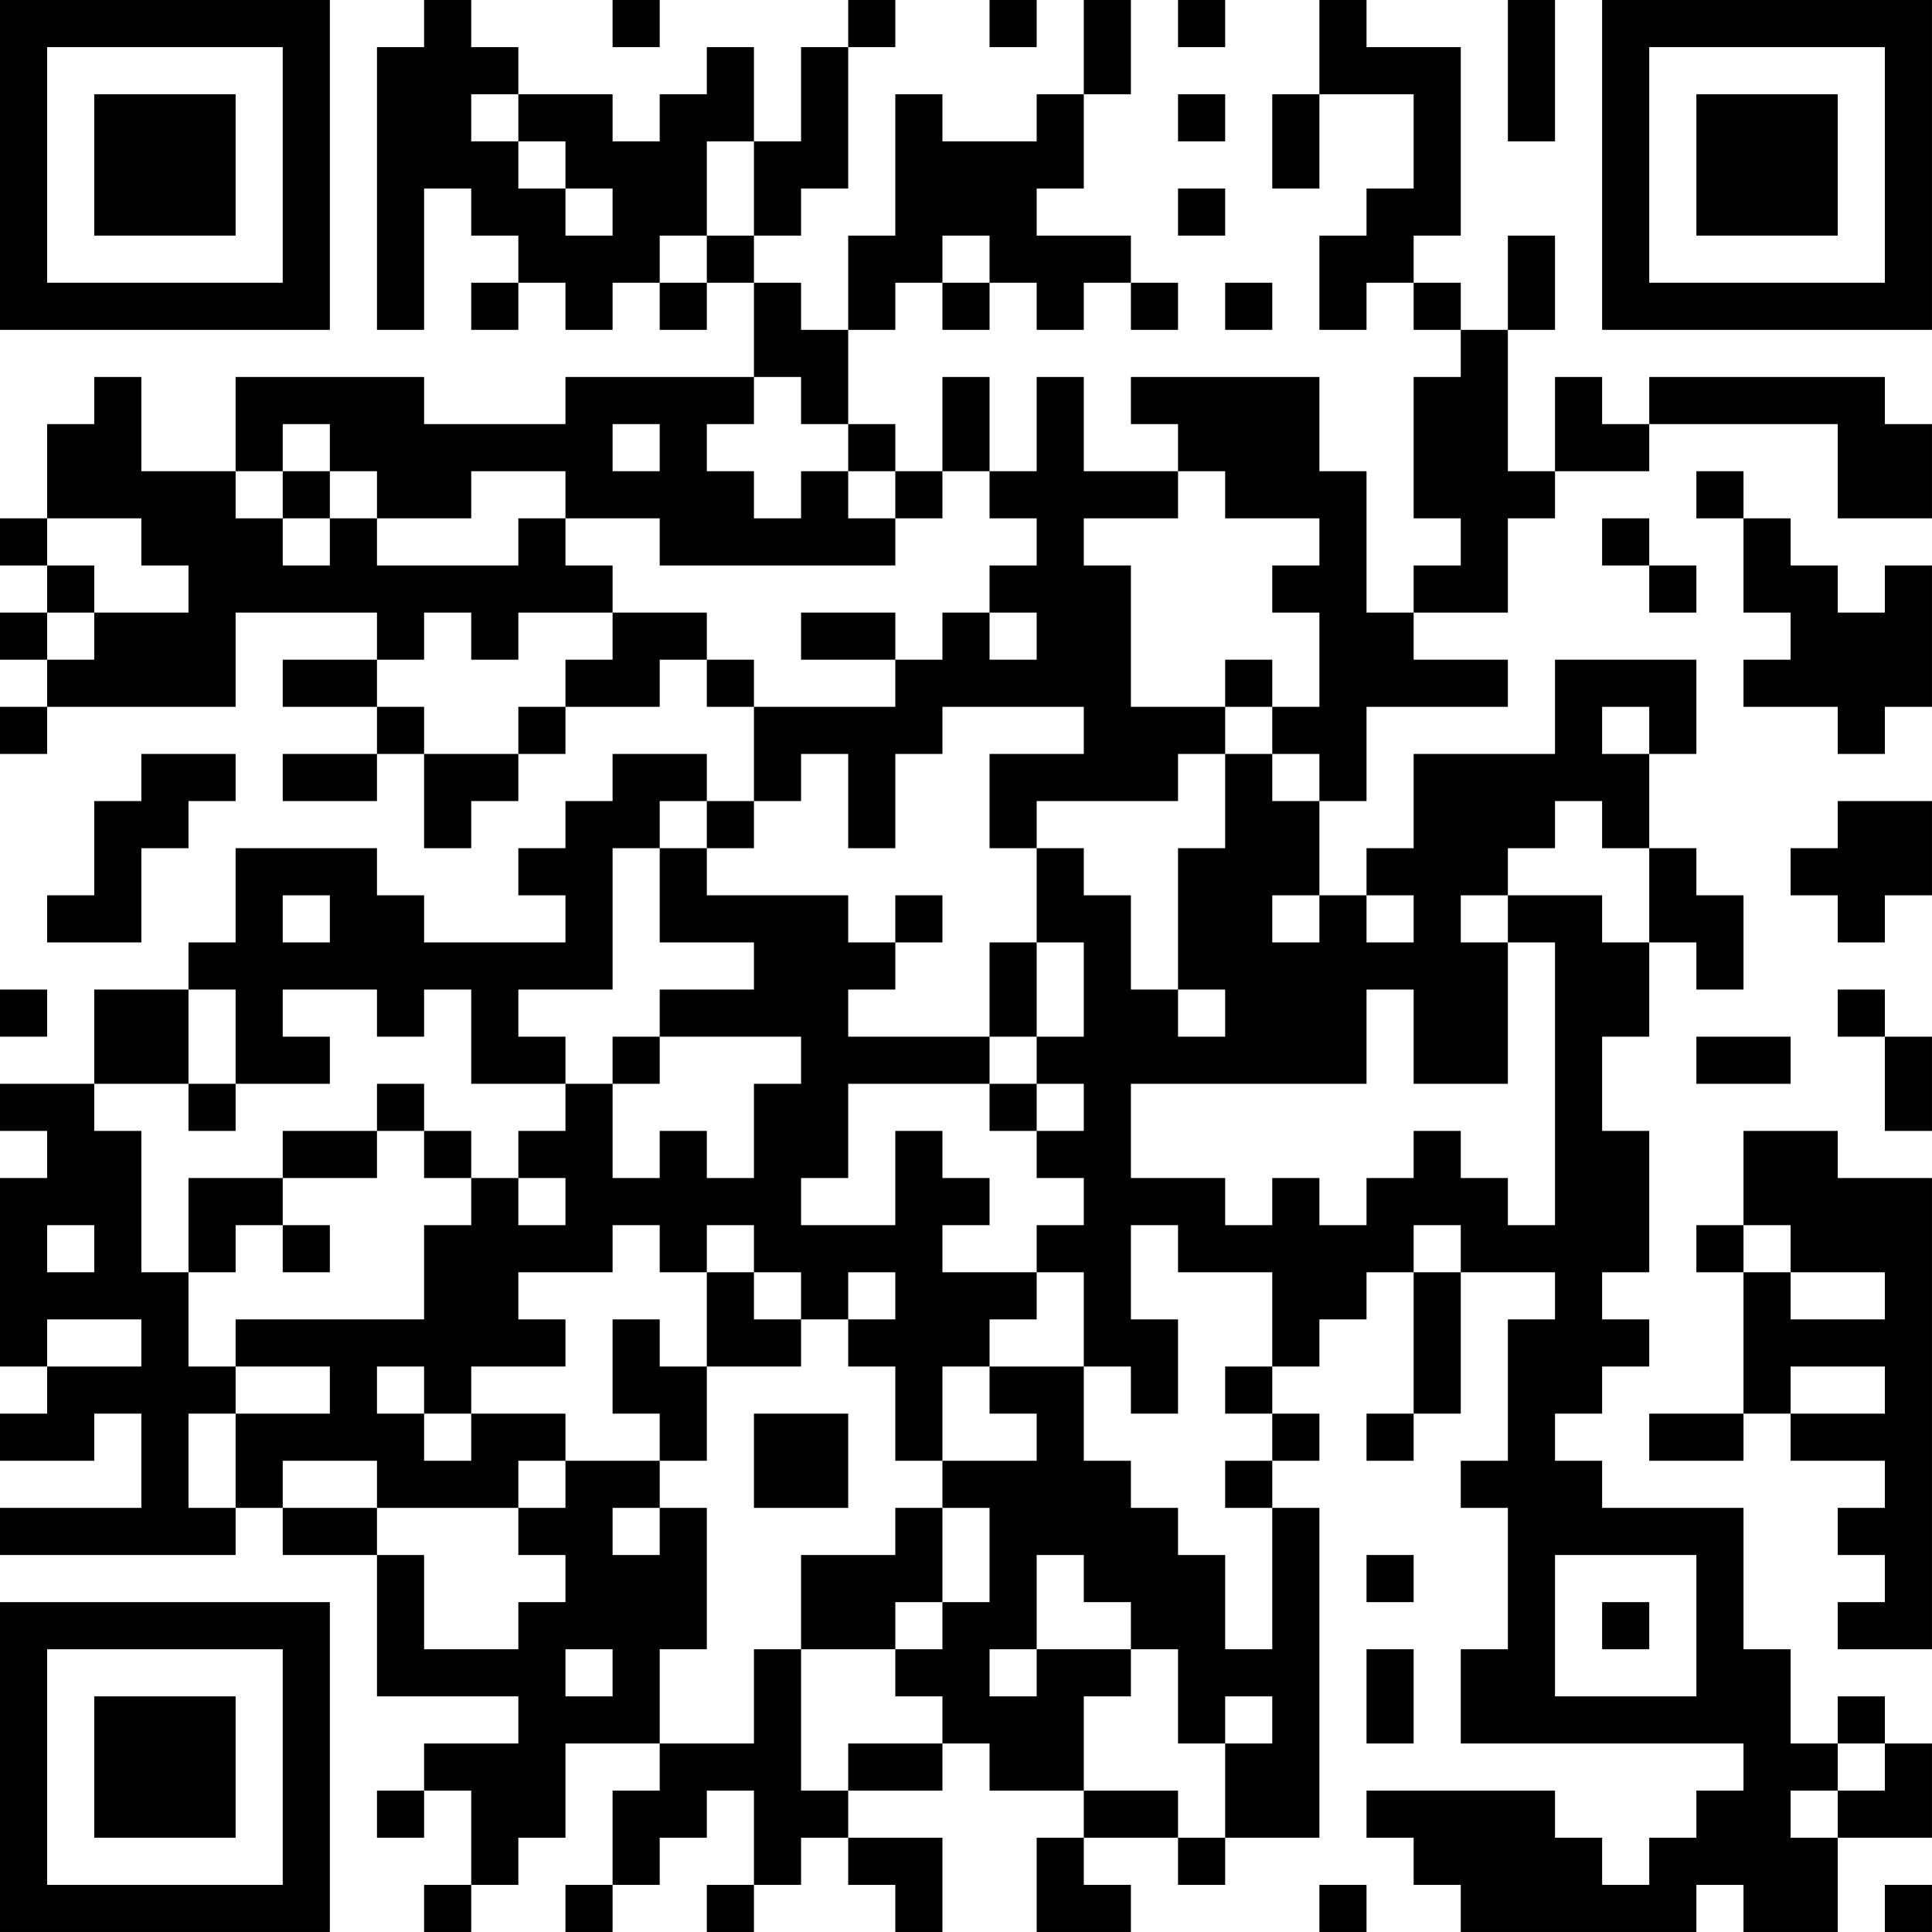 <?xml version="1.0" encoding="UTF-8"?>
<svg xmlns="http://www.w3.org/2000/svg" version="1.1" width="200" height="200" viewBox="0 0 200 200"><rect x="0" y="0" width="200" height="200" fill="#ffffff"/><g transform="scale(4.878)"><g transform="translate(0,0)"><path fill-rule="evenodd" d="M9 0L9 1L8 1L8 7L9 7L9 4L10 4L10 5L11 5L11 6L10 6L10 7L11 7L11 6L12 6L12 7L13 7L13 6L14 6L14 7L15 7L15 6L16 6L16 8L12 8L12 9L9 9L9 8L5 8L5 10L3 10L3 8L2 8L2 9L1 9L1 11L0 11L0 12L1 12L1 13L0 13L0 14L1 14L1 15L0 15L0 16L1 16L1 15L5 15L5 13L8 13L8 14L6 14L6 15L8 15L8 16L6 16L6 17L8 17L8 16L9 16L9 18L10 18L10 17L11 17L11 16L12 16L12 15L14 15L14 14L15 14L15 15L16 15L16 17L15 17L15 16L13 16L13 17L12 17L12 18L11 18L11 19L12 19L12 20L9 20L9 19L8 19L8 18L5 18L5 20L4 20L4 21L2 21L2 23L0 23L0 24L1 24L1 25L0 25L0 29L1 29L1 30L0 30L0 31L2 31L2 30L3 30L3 32L0 32L0 33L5 33L5 32L6 32L6 33L8 33L8 36L11 36L11 37L9 37L9 38L8 38L8 39L9 39L9 38L10 38L10 40L9 40L9 41L10 41L10 40L11 40L11 39L12 39L12 37L14 37L14 38L13 38L13 40L12 40L12 41L13 41L13 40L14 40L14 39L15 39L15 38L16 38L16 40L15 40L15 41L16 41L16 40L17 40L17 39L18 39L18 40L19 40L19 41L20 41L20 39L18 39L18 38L20 38L20 37L21 37L21 38L23 38L23 39L22 39L22 41L24 41L24 40L23 40L23 39L25 39L25 40L26 40L26 39L28 39L28 32L27 32L27 31L28 31L28 30L27 30L27 29L28 29L28 28L29 28L29 27L30 27L30 30L29 30L29 31L30 31L30 30L31 30L31 27L33 27L33 28L32 28L32 31L31 31L31 32L32 32L32 35L31 35L31 37L37 37L37 38L36 38L36 39L35 39L35 40L34 40L34 39L33 39L33 38L29 38L29 39L30 39L30 40L31 40L31 41L36 41L36 40L37 40L37 41L39 41L39 39L41 39L41 37L40 37L40 36L39 36L39 37L38 37L38 35L37 35L37 32L34 32L34 31L33 31L33 30L34 30L34 29L35 29L35 28L34 28L34 27L35 27L35 24L34 24L34 22L35 22L35 20L36 20L36 21L37 21L37 19L36 19L36 18L35 18L35 16L36 16L36 14L33 14L33 16L30 16L30 18L29 18L29 19L28 19L28 17L29 17L29 15L32 15L32 14L30 14L30 13L32 13L32 11L33 11L33 10L35 10L35 9L39 9L39 11L41 11L41 9L40 9L40 8L35 8L35 9L34 9L34 8L33 8L33 10L32 10L32 7L33 7L33 5L32 5L32 7L31 7L31 6L30 6L30 5L31 5L31 1L29 1L29 0L28 0L28 2L27 2L27 4L28 4L28 2L30 2L30 4L29 4L29 5L28 5L28 7L29 7L29 6L30 6L30 7L31 7L31 8L30 8L30 11L31 11L31 12L30 12L30 13L29 13L29 10L28 10L28 8L24 8L24 9L25 9L25 10L23 10L23 8L22 8L22 10L21 10L21 8L20 8L20 10L19 10L19 9L18 9L18 7L19 7L19 6L20 6L20 7L21 7L21 6L22 6L22 7L23 7L23 6L24 6L24 7L25 7L25 6L24 6L24 5L22 5L22 4L23 4L23 2L24 2L24 0L23 0L23 2L22 2L22 3L20 3L20 2L19 2L19 5L18 5L18 7L17 7L17 6L16 6L16 5L17 5L17 4L18 4L18 1L19 1L19 0L18 0L18 1L17 1L17 3L16 3L16 1L15 1L15 2L14 2L14 3L13 3L13 2L11 2L11 1L10 1L10 0ZM13 0L13 1L14 1L14 0ZM21 0L21 1L22 1L22 0ZM25 0L25 1L26 1L26 0ZM32 0L32 3L33 3L33 0ZM10 2L10 3L11 3L11 4L12 4L12 5L13 5L13 4L12 4L12 3L11 3L11 2ZM25 2L25 3L26 3L26 2ZM15 3L15 5L14 5L14 6L15 6L15 5L16 5L16 3ZM25 4L25 5L26 5L26 4ZM20 5L20 6L21 6L21 5ZM26 6L26 7L27 7L27 6ZM16 8L16 9L15 9L15 10L16 10L16 11L17 11L17 10L18 10L18 11L19 11L19 12L14 12L14 11L12 11L12 10L10 10L10 11L8 11L8 10L7 10L7 9L6 9L6 10L5 10L5 11L6 11L6 12L7 12L7 11L8 11L8 12L11 12L11 11L12 11L12 12L13 12L13 13L11 13L11 14L10 14L10 13L9 13L9 14L8 14L8 15L9 15L9 16L11 16L11 15L12 15L12 14L13 14L13 13L15 13L15 14L16 14L16 15L19 15L19 14L20 14L20 13L21 13L21 14L22 14L22 13L21 13L21 12L22 12L22 11L21 11L21 10L20 10L20 11L19 11L19 10L18 10L18 9L17 9L17 8ZM13 9L13 10L14 10L14 9ZM6 10L6 11L7 11L7 10ZM25 10L25 11L23 11L23 12L24 12L24 15L26 15L26 16L25 16L25 17L22 17L22 18L21 18L21 16L23 16L23 15L20 15L20 16L19 16L19 18L18 18L18 16L17 16L17 17L16 17L16 18L15 18L15 17L14 17L14 18L13 18L13 21L11 21L11 22L12 22L12 23L10 23L10 21L9 21L9 22L8 22L8 21L6 21L6 22L7 22L7 23L5 23L5 21L4 21L4 23L2 23L2 24L3 24L3 27L4 27L4 29L5 29L5 30L4 30L4 32L5 32L5 30L7 30L7 29L5 29L5 28L9 28L9 26L10 26L10 25L11 25L11 26L12 26L12 25L11 25L11 24L12 24L12 23L13 23L13 25L14 25L14 24L15 24L15 25L16 25L16 23L17 23L17 22L14 22L14 21L16 21L16 20L14 20L14 18L15 18L15 19L18 19L18 20L19 20L19 21L18 21L18 22L21 22L21 23L18 23L18 25L17 25L17 26L19 26L19 24L20 24L20 25L21 25L21 26L20 26L20 27L22 27L22 28L21 28L21 29L20 29L20 31L19 31L19 29L18 29L18 28L19 28L19 27L18 27L18 28L17 28L17 27L16 27L16 26L15 26L15 27L14 27L14 26L13 26L13 27L11 27L11 28L12 28L12 29L10 29L10 30L9 30L9 29L8 29L8 30L9 30L9 31L10 31L10 30L12 30L12 31L11 31L11 32L8 32L8 31L6 31L6 32L8 32L8 33L9 33L9 35L11 35L11 34L12 34L12 33L11 33L11 32L12 32L12 31L14 31L14 32L13 32L13 33L14 33L14 32L15 32L15 35L14 35L14 37L16 37L16 35L17 35L17 38L18 38L18 37L20 37L20 36L19 36L19 35L20 35L20 34L21 34L21 32L20 32L20 31L22 31L22 30L21 30L21 29L23 29L23 31L24 31L24 32L25 32L25 33L26 33L26 35L27 35L27 32L26 32L26 31L27 31L27 30L26 30L26 29L27 29L27 27L25 27L25 26L24 26L24 28L25 28L25 30L24 30L24 29L23 29L23 27L22 27L22 26L23 26L23 25L22 25L22 24L23 24L23 23L22 23L22 22L23 22L23 20L22 20L22 18L23 18L23 19L24 19L24 21L25 21L25 22L26 22L26 21L25 21L25 18L26 18L26 16L27 16L27 17L28 17L28 16L27 16L27 15L28 15L28 13L27 13L27 12L28 12L28 11L26 11L26 10ZM36 10L36 11L37 11L37 13L38 13L38 14L37 14L37 15L39 15L39 16L40 16L40 15L41 15L41 12L40 12L40 13L39 13L39 12L38 12L38 11L37 11L37 10ZM1 11L1 12L2 12L2 13L1 13L1 14L2 14L2 13L4 13L4 12L3 12L3 11ZM34 11L34 12L35 12L35 13L36 13L36 12L35 12L35 11ZM17 13L17 14L19 14L19 13ZM26 14L26 15L27 15L27 14ZM34 15L34 16L35 16L35 15ZM3 16L3 17L2 17L2 19L1 19L1 20L3 20L3 18L4 18L4 17L5 17L5 16ZM33 17L33 18L32 18L32 19L31 19L31 20L32 20L32 23L30 23L30 21L29 21L29 23L24 23L24 25L26 25L26 26L27 26L27 25L28 25L28 26L29 26L29 25L30 25L30 24L31 24L31 25L32 25L32 26L33 26L33 20L32 20L32 19L34 19L34 20L35 20L35 18L34 18L34 17ZM39 17L39 18L38 18L38 19L39 19L39 20L40 20L40 19L41 19L41 17ZM6 19L6 20L7 20L7 19ZM19 19L19 20L20 20L20 19ZM27 19L27 20L28 20L28 19ZM29 19L29 20L30 20L30 19ZM21 20L21 22L22 22L22 20ZM0 21L0 22L1 22L1 21ZM39 21L39 22L40 22L40 24L41 24L41 22L40 22L40 21ZM13 22L13 23L14 23L14 22ZM36 22L36 23L38 23L38 22ZM4 23L4 24L5 24L5 23ZM8 23L8 24L6 24L6 25L4 25L4 27L5 27L5 26L6 26L6 27L7 27L7 26L6 26L6 25L8 25L8 24L9 24L9 25L10 25L10 24L9 24L9 23ZM21 23L21 24L22 24L22 23ZM37 24L37 26L36 26L36 27L37 27L37 30L35 30L35 31L37 31L37 30L38 30L38 31L40 31L40 32L39 32L39 33L40 33L40 34L39 34L39 35L41 35L41 25L39 25L39 24ZM1 26L1 27L2 27L2 26ZM30 26L30 27L31 27L31 26ZM37 26L37 27L38 27L38 28L40 28L40 27L38 27L38 26ZM15 27L15 29L14 29L14 28L13 28L13 30L14 30L14 31L15 31L15 29L17 29L17 28L16 28L16 27ZM1 28L1 29L3 29L3 28ZM38 29L38 30L40 30L40 29ZM16 30L16 32L18 32L18 30ZM19 32L19 33L17 33L17 35L19 35L19 34L20 34L20 32ZM22 33L22 35L21 35L21 36L22 36L22 35L24 35L24 36L23 36L23 38L25 38L25 39L26 39L26 37L27 37L27 36L26 36L26 37L25 37L25 35L24 35L24 34L23 34L23 33ZM29 33L29 34L30 34L30 33ZM33 33L33 36L36 36L36 33ZM34 34L34 35L35 35L35 34ZM12 35L12 36L13 36L13 35ZM29 35L29 37L30 37L30 35ZM39 37L39 38L38 38L38 39L39 39L39 38L40 38L40 37ZM28 40L28 41L29 41L29 40ZM40 40L40 41L41 41L41 40ZM0 0L0 7L7 7L7 0ZM1 1L1 6L6 6L6 1ZM2 2L2 5L5 5L5 2ZM34 0L34 7L41 7L41 0ZM35 1L35 6L40 6L40 1ZM36 2L36 5L39 5L39 2ZM0 34L0 41L7 41L7 34ZM1 35L1 40L6 40L6 35ZM2 36L2 39L5 39L5 36Z" fill="#000000"/></g></g></svg>
